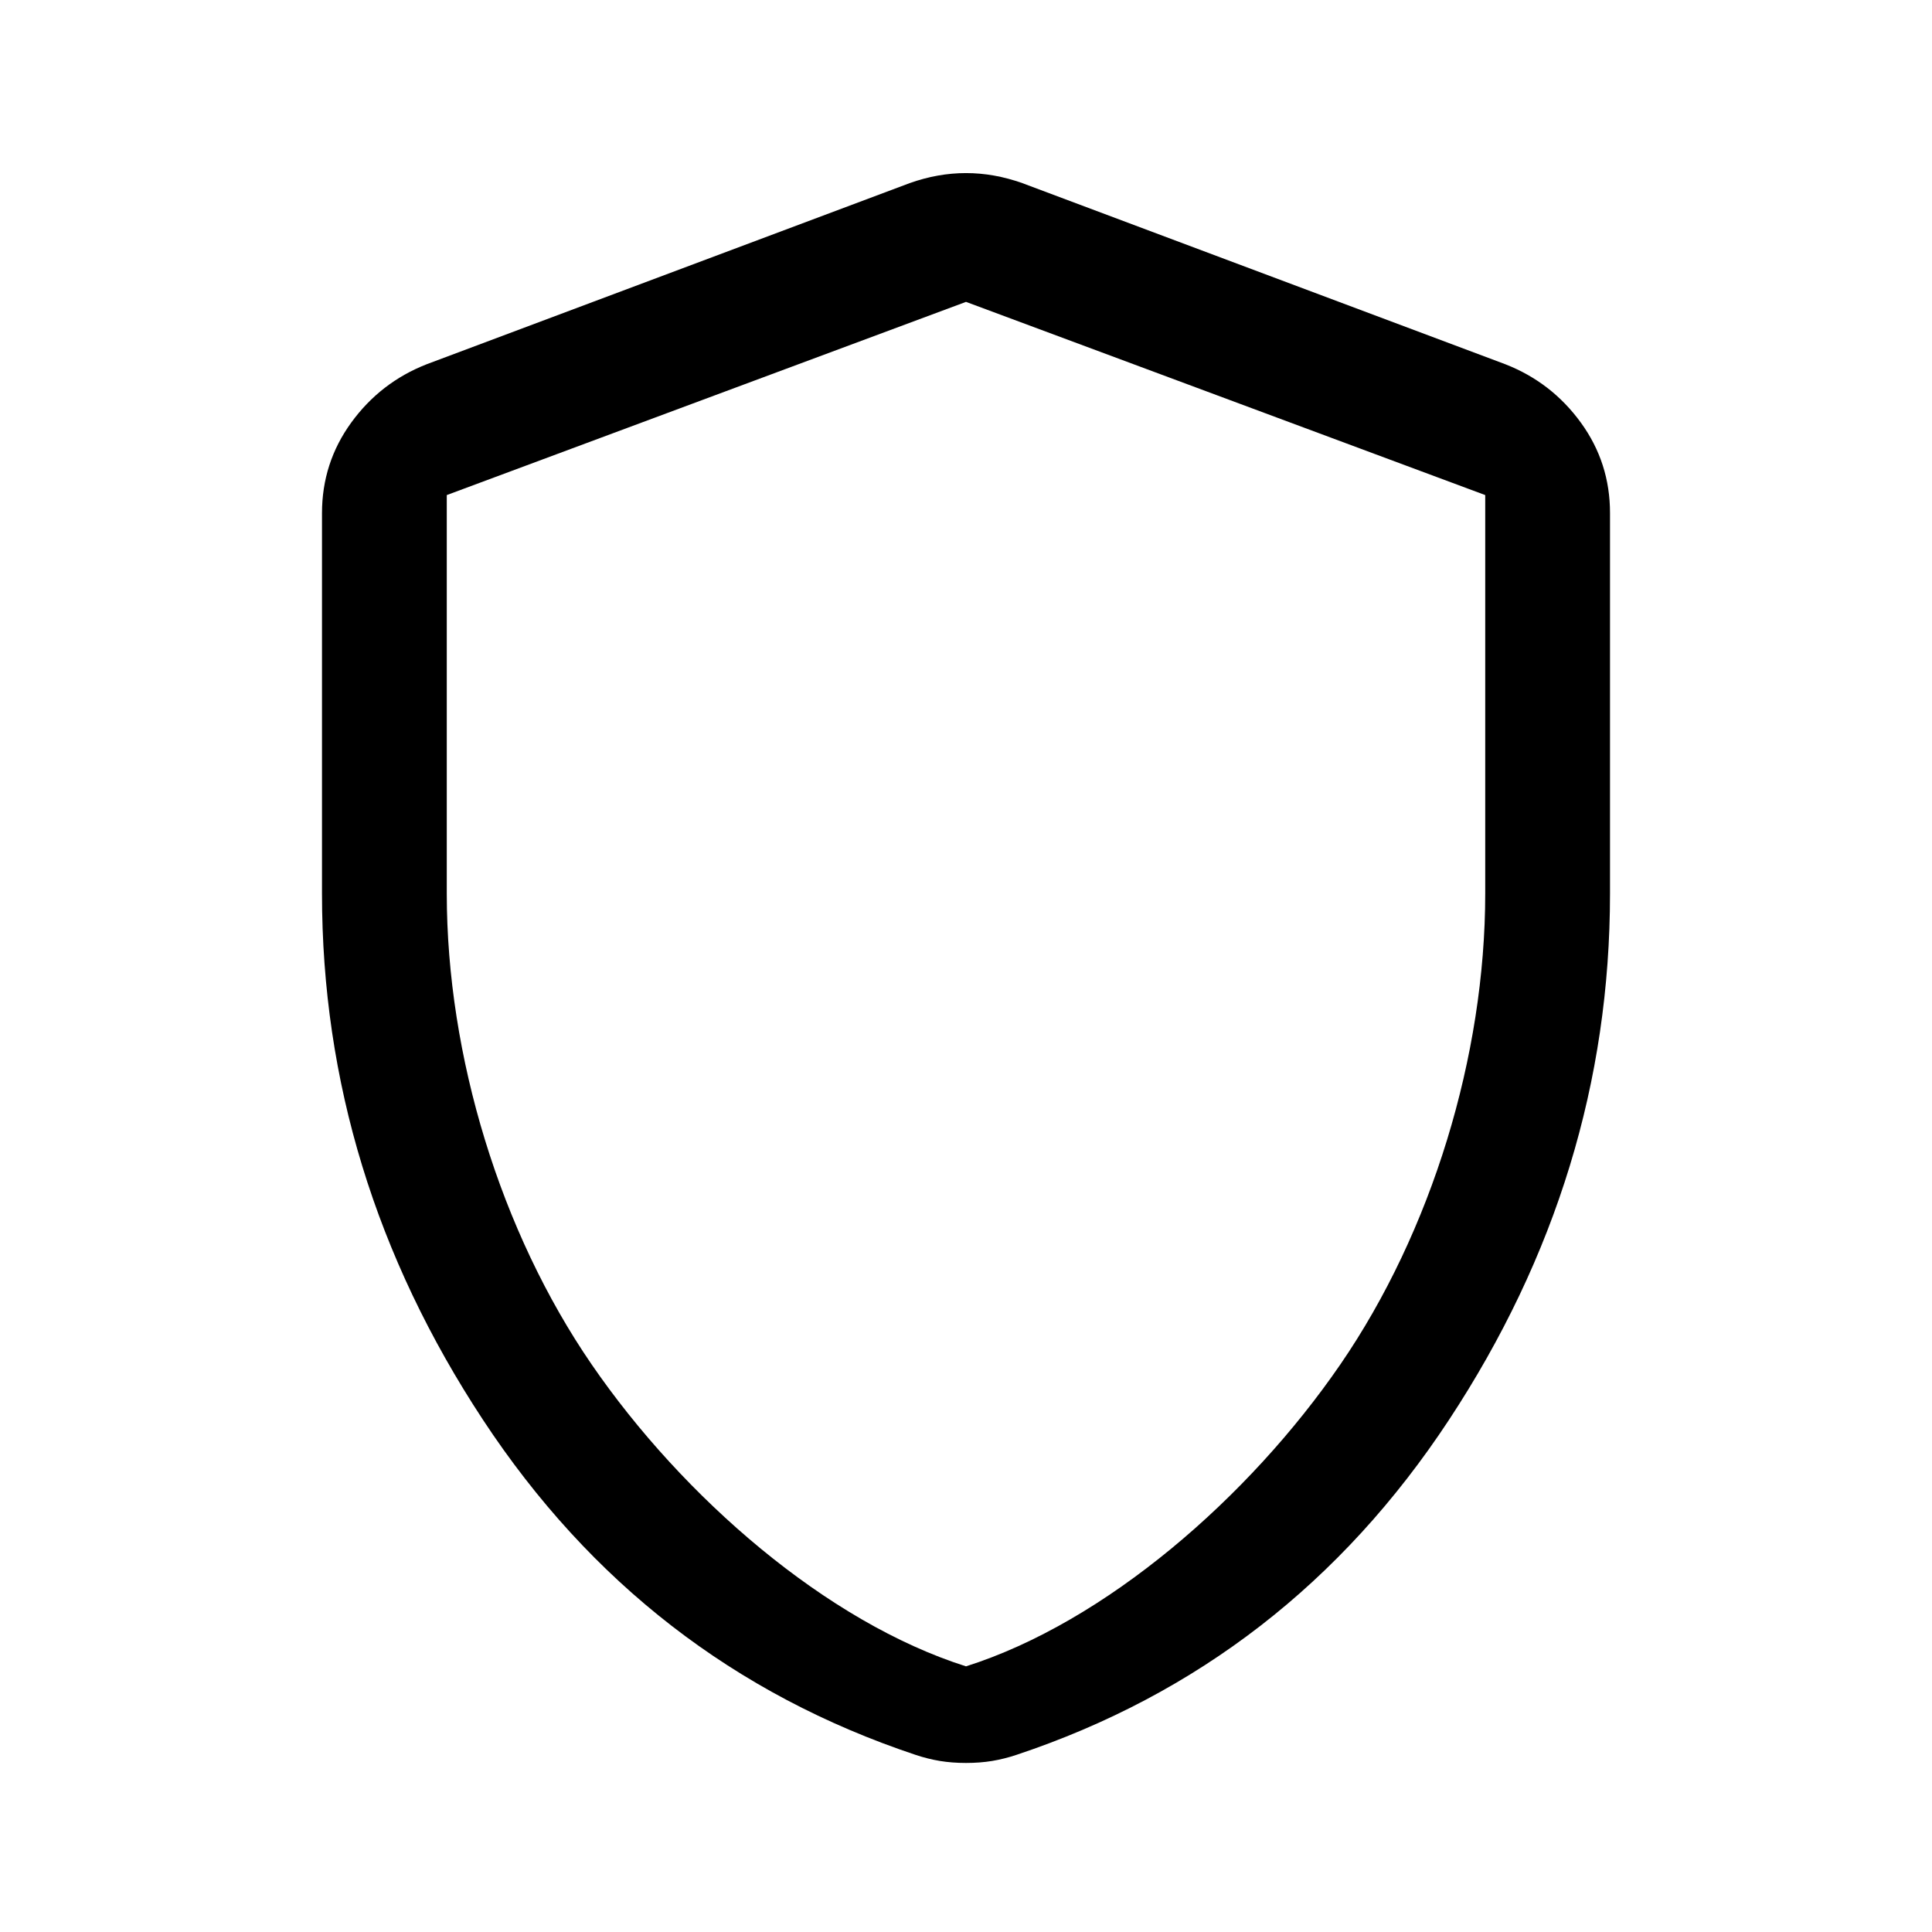 <svg width="80" height="80" viewBox="0 0 80 80" fill="none" xmlns="http://www.w3.org/2000/svg">
<path d="M40 73C39.611 73 39.25 72.972 38.917 72.917C38.583 72.861 38.25 72.778 37.917 72.667C30.417 70.167 24.444 65.542 20 58.793C15.556 52.044 13.333 44.78 13.333 37V21.25C13.333 19.861 13.737 18.611 14.543 17.5C15.35 16.389 16.391 15.583 17.667 15.083L37.667 7.583C38.444 7.306 39.222 7.167 40 7.167C40.778 7.167 41.556 7.306 42.333 7.583L62.333 15.083C63.611 15.583 64.653 16.389 65.46 17.5C66.267 18.611 66.669 19.861 66.667 21.25V37C66.667 44.778 64.444 52.042 60 58.793C55.556 65.544 49.583 70.169 42.083 72.667C41.75 72.778 41.417 72.861 41.083 72.917C40.75 72.972 40.389 73 40 73ZM40 69C45.778 67.167 51.722 62 55.5 56.5C59.278 51 61.5 43.722 61.5 37V20.5L40 12.5L18.5 20.5V37C18.5 43.722 20.722 51 24.5 56.5C28.278 62 34.222 67.167 40 69Z" fill="black"/>
</svg>
